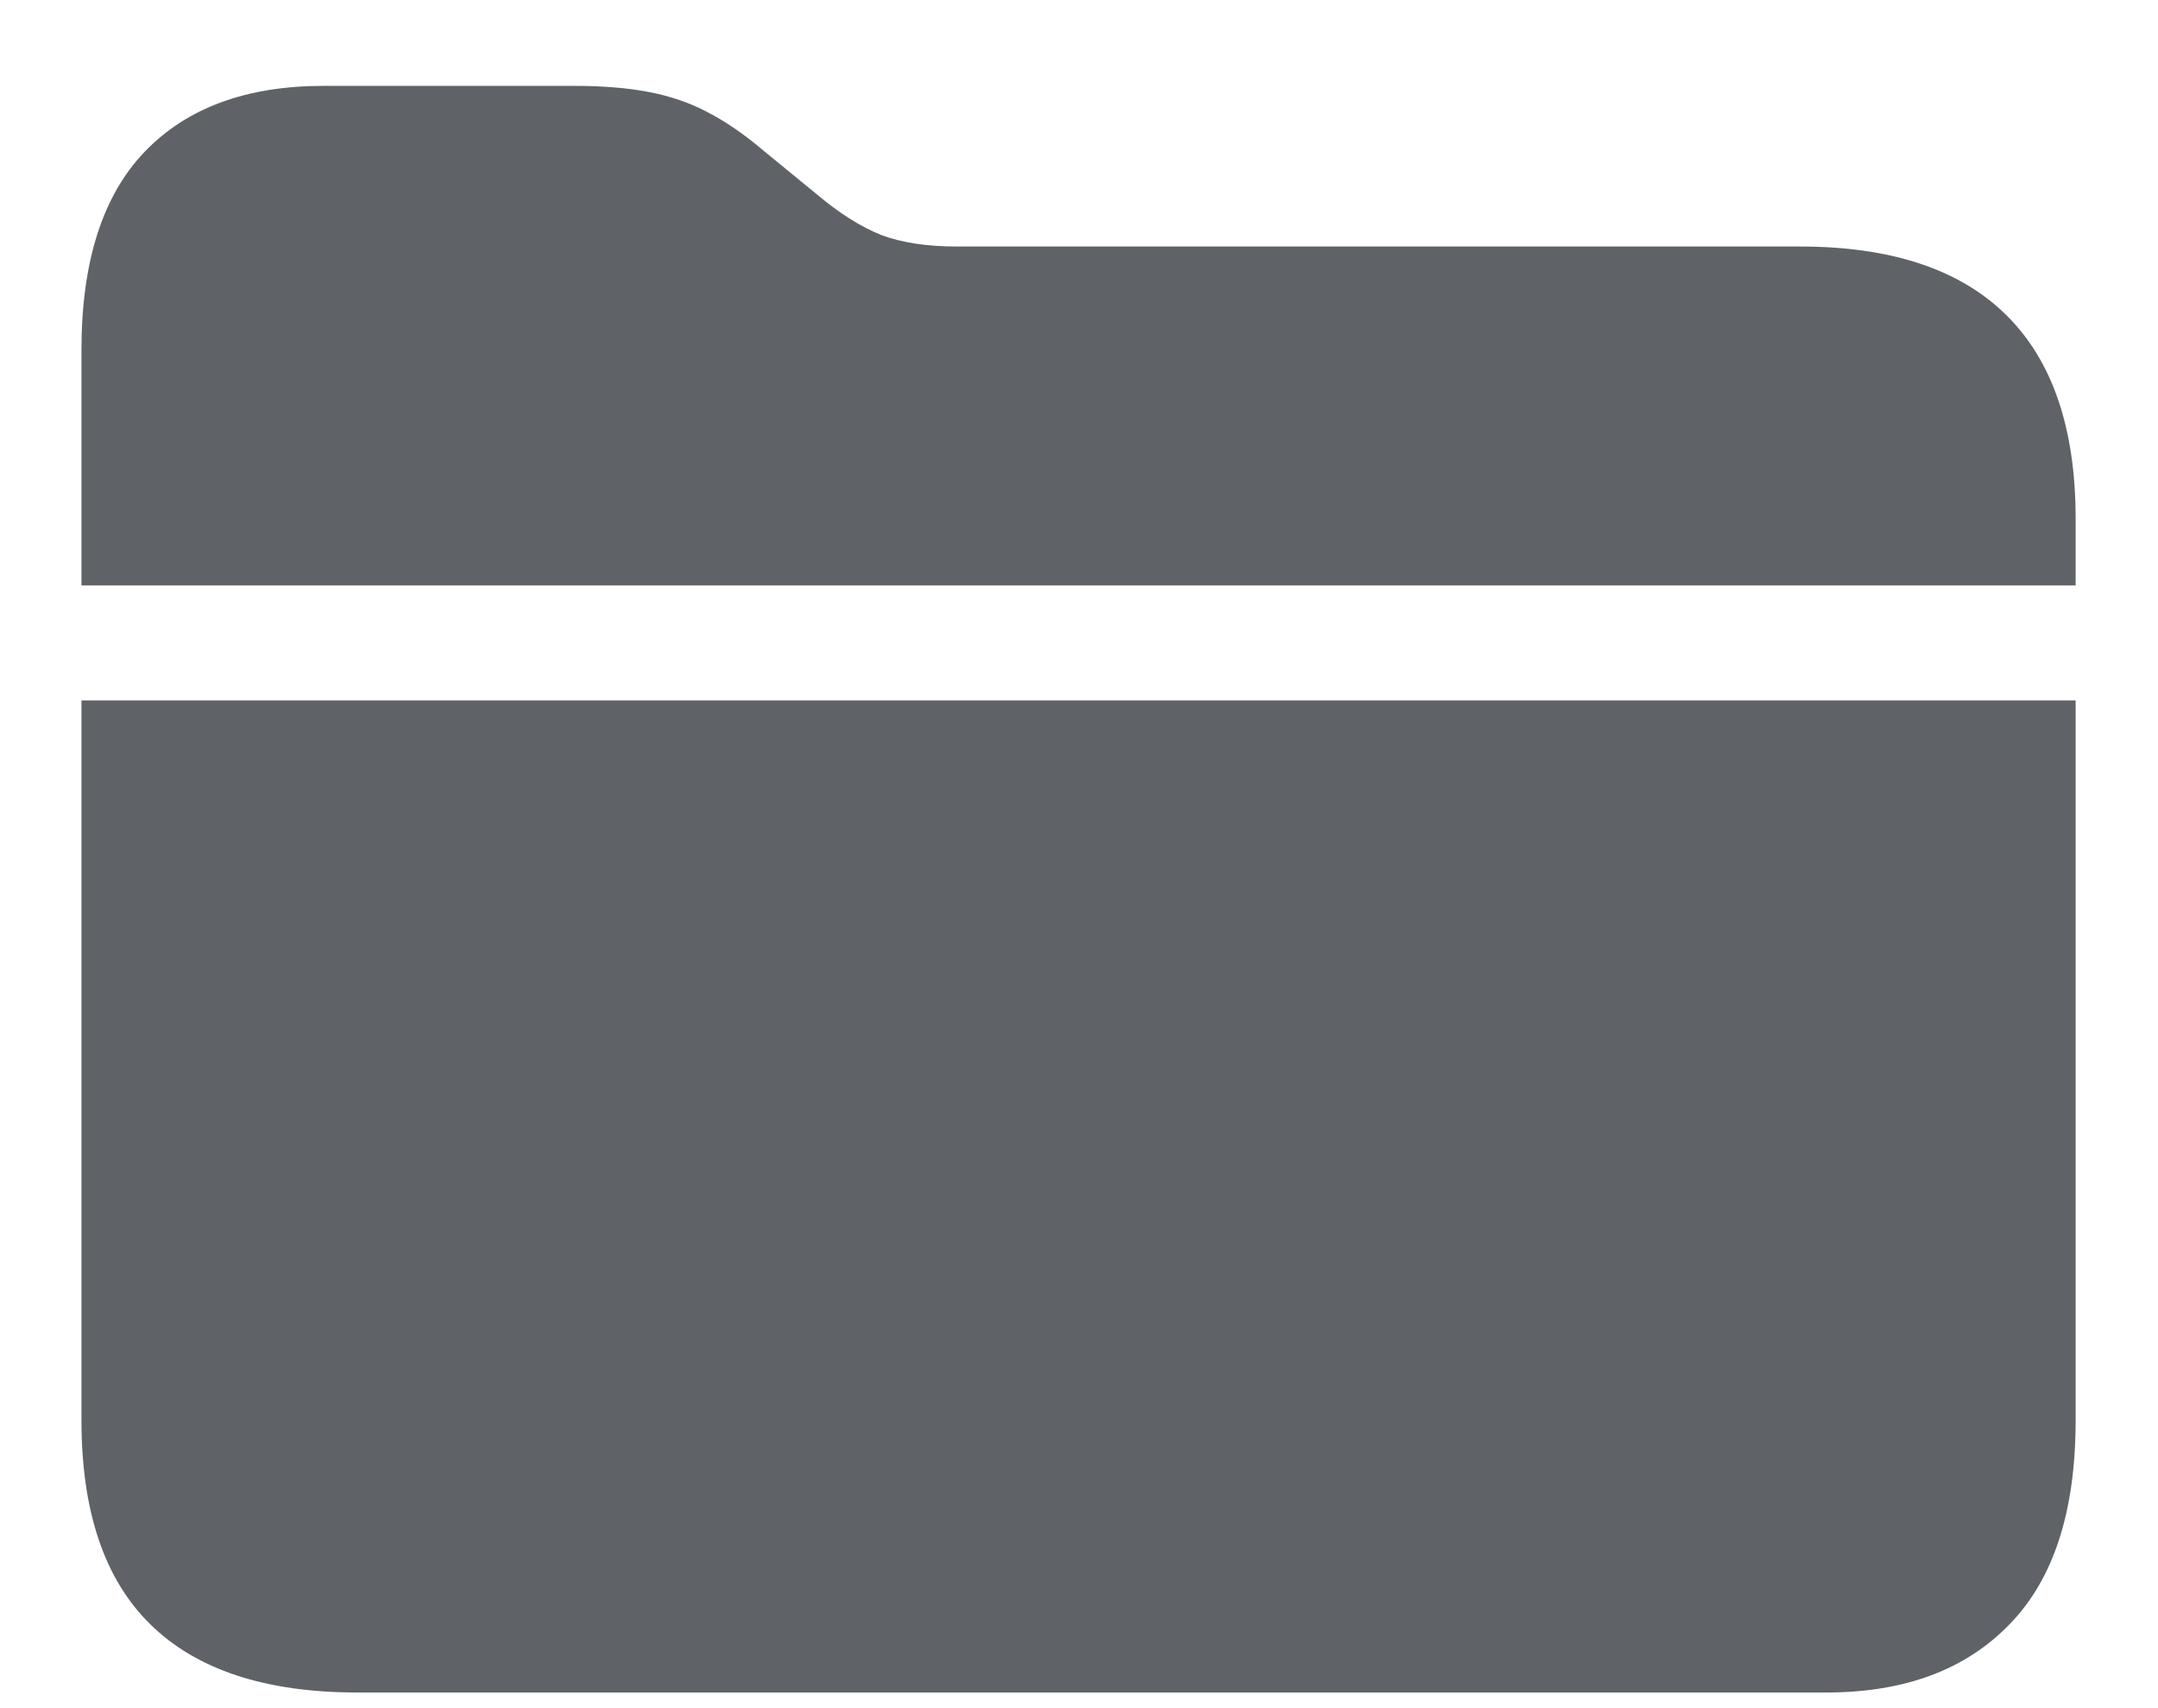 <svg width="24" height="19" viewBox="0 0 24 19" fill="none" xmlns="http://www.w3.org/2000/svg">
<path d="M0.906 15.799V7.791H23.084V15.799C23.084 16.808 22.84 17.563 22.352 18.064C21.863 18.572 21.183 18.826 20.311 18.826H3.973C2.951 18.826 2.182 18.572 1.668 18.064C1.16 17.563 0.906 16.808 0.906 15.799ZM0.906 6.512V3.895C0.906 2.911 1.141 2.176 1.609 1.688C2.078 1.199 2.742 0.955 3.602 0.955H6.385C6.704 0.955 6.98 0.978 7.215 1.023C7.456 1.069 7.674 1.144 7.869 1.248C8.071 1.352 8.279 1.495 8.494 1.678L9.09 2.166C9.337 2.374 9.575 2.524 9.803 2.615C10.031 2.7 10.31 2.742 10.643 2.742H20.018C21.033 2.742 21.798 2.996 22.312 3.504C22.827 4.012 23.084 4.767 23.084 5.77V6.512H0.906Z" fill="#5F6367"/>
</svg>
